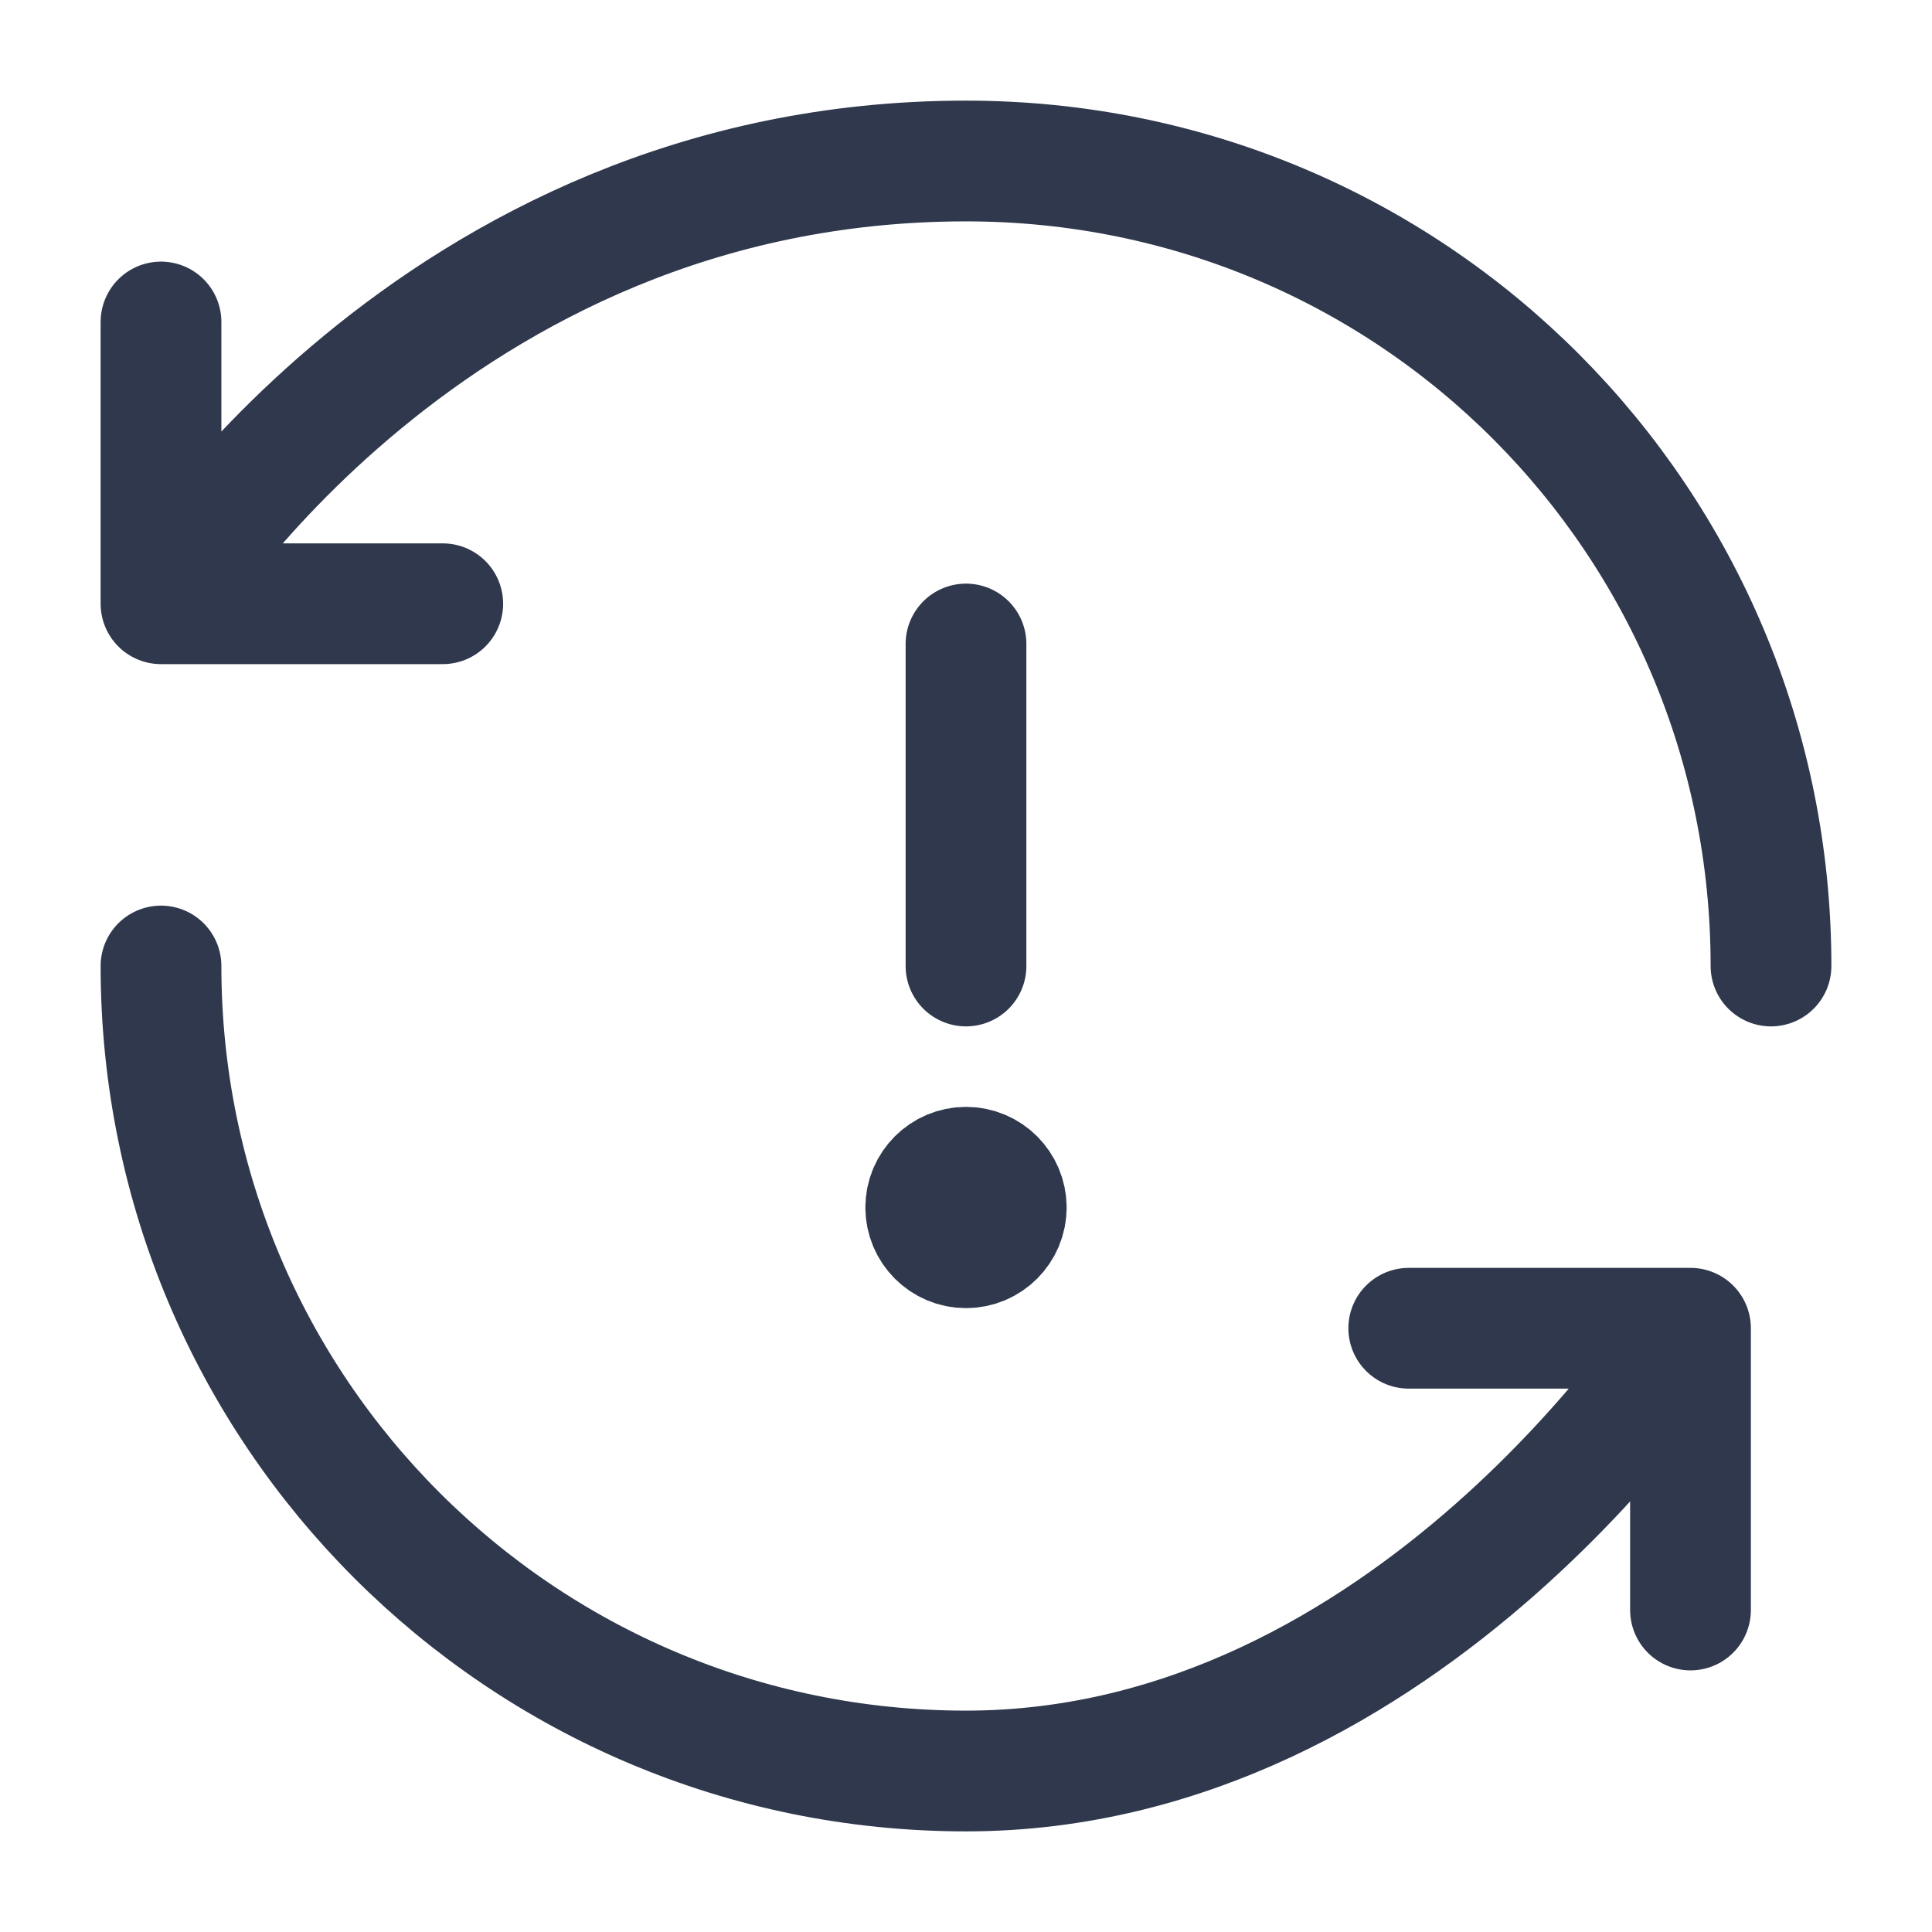 <svg width="24" height="24" viewBox="0 0 24 24" fill="none" xmlns="http://www.w3.org/2000/svg">
<path d="M2 12C2 17.523 6.477 22 12 22C17.523 22 21 16.5 21 16.5M22 12C22 6.477 17.556 2 12 2C5.333 2 2 7.5 2 7.5M2 7.5V4M2 7.5H5.5M21 16.5H17.5M21 16.5V20M12 12V8M12.5 15C12.5 15.276 12.276 15.5 12 15.5C11.724 15.5 11.5 15.276 11.5 15M12.5 15C12.5 14.724 12.276 14.5 12 14.5C11.724 14.5 11.5 14.724 11.5 15M12.5 15H11.5" stroke="#2F384C" stroke-width="1.5" stroke-linecap="round" stroke-linejoin="round"/>
</svg>
